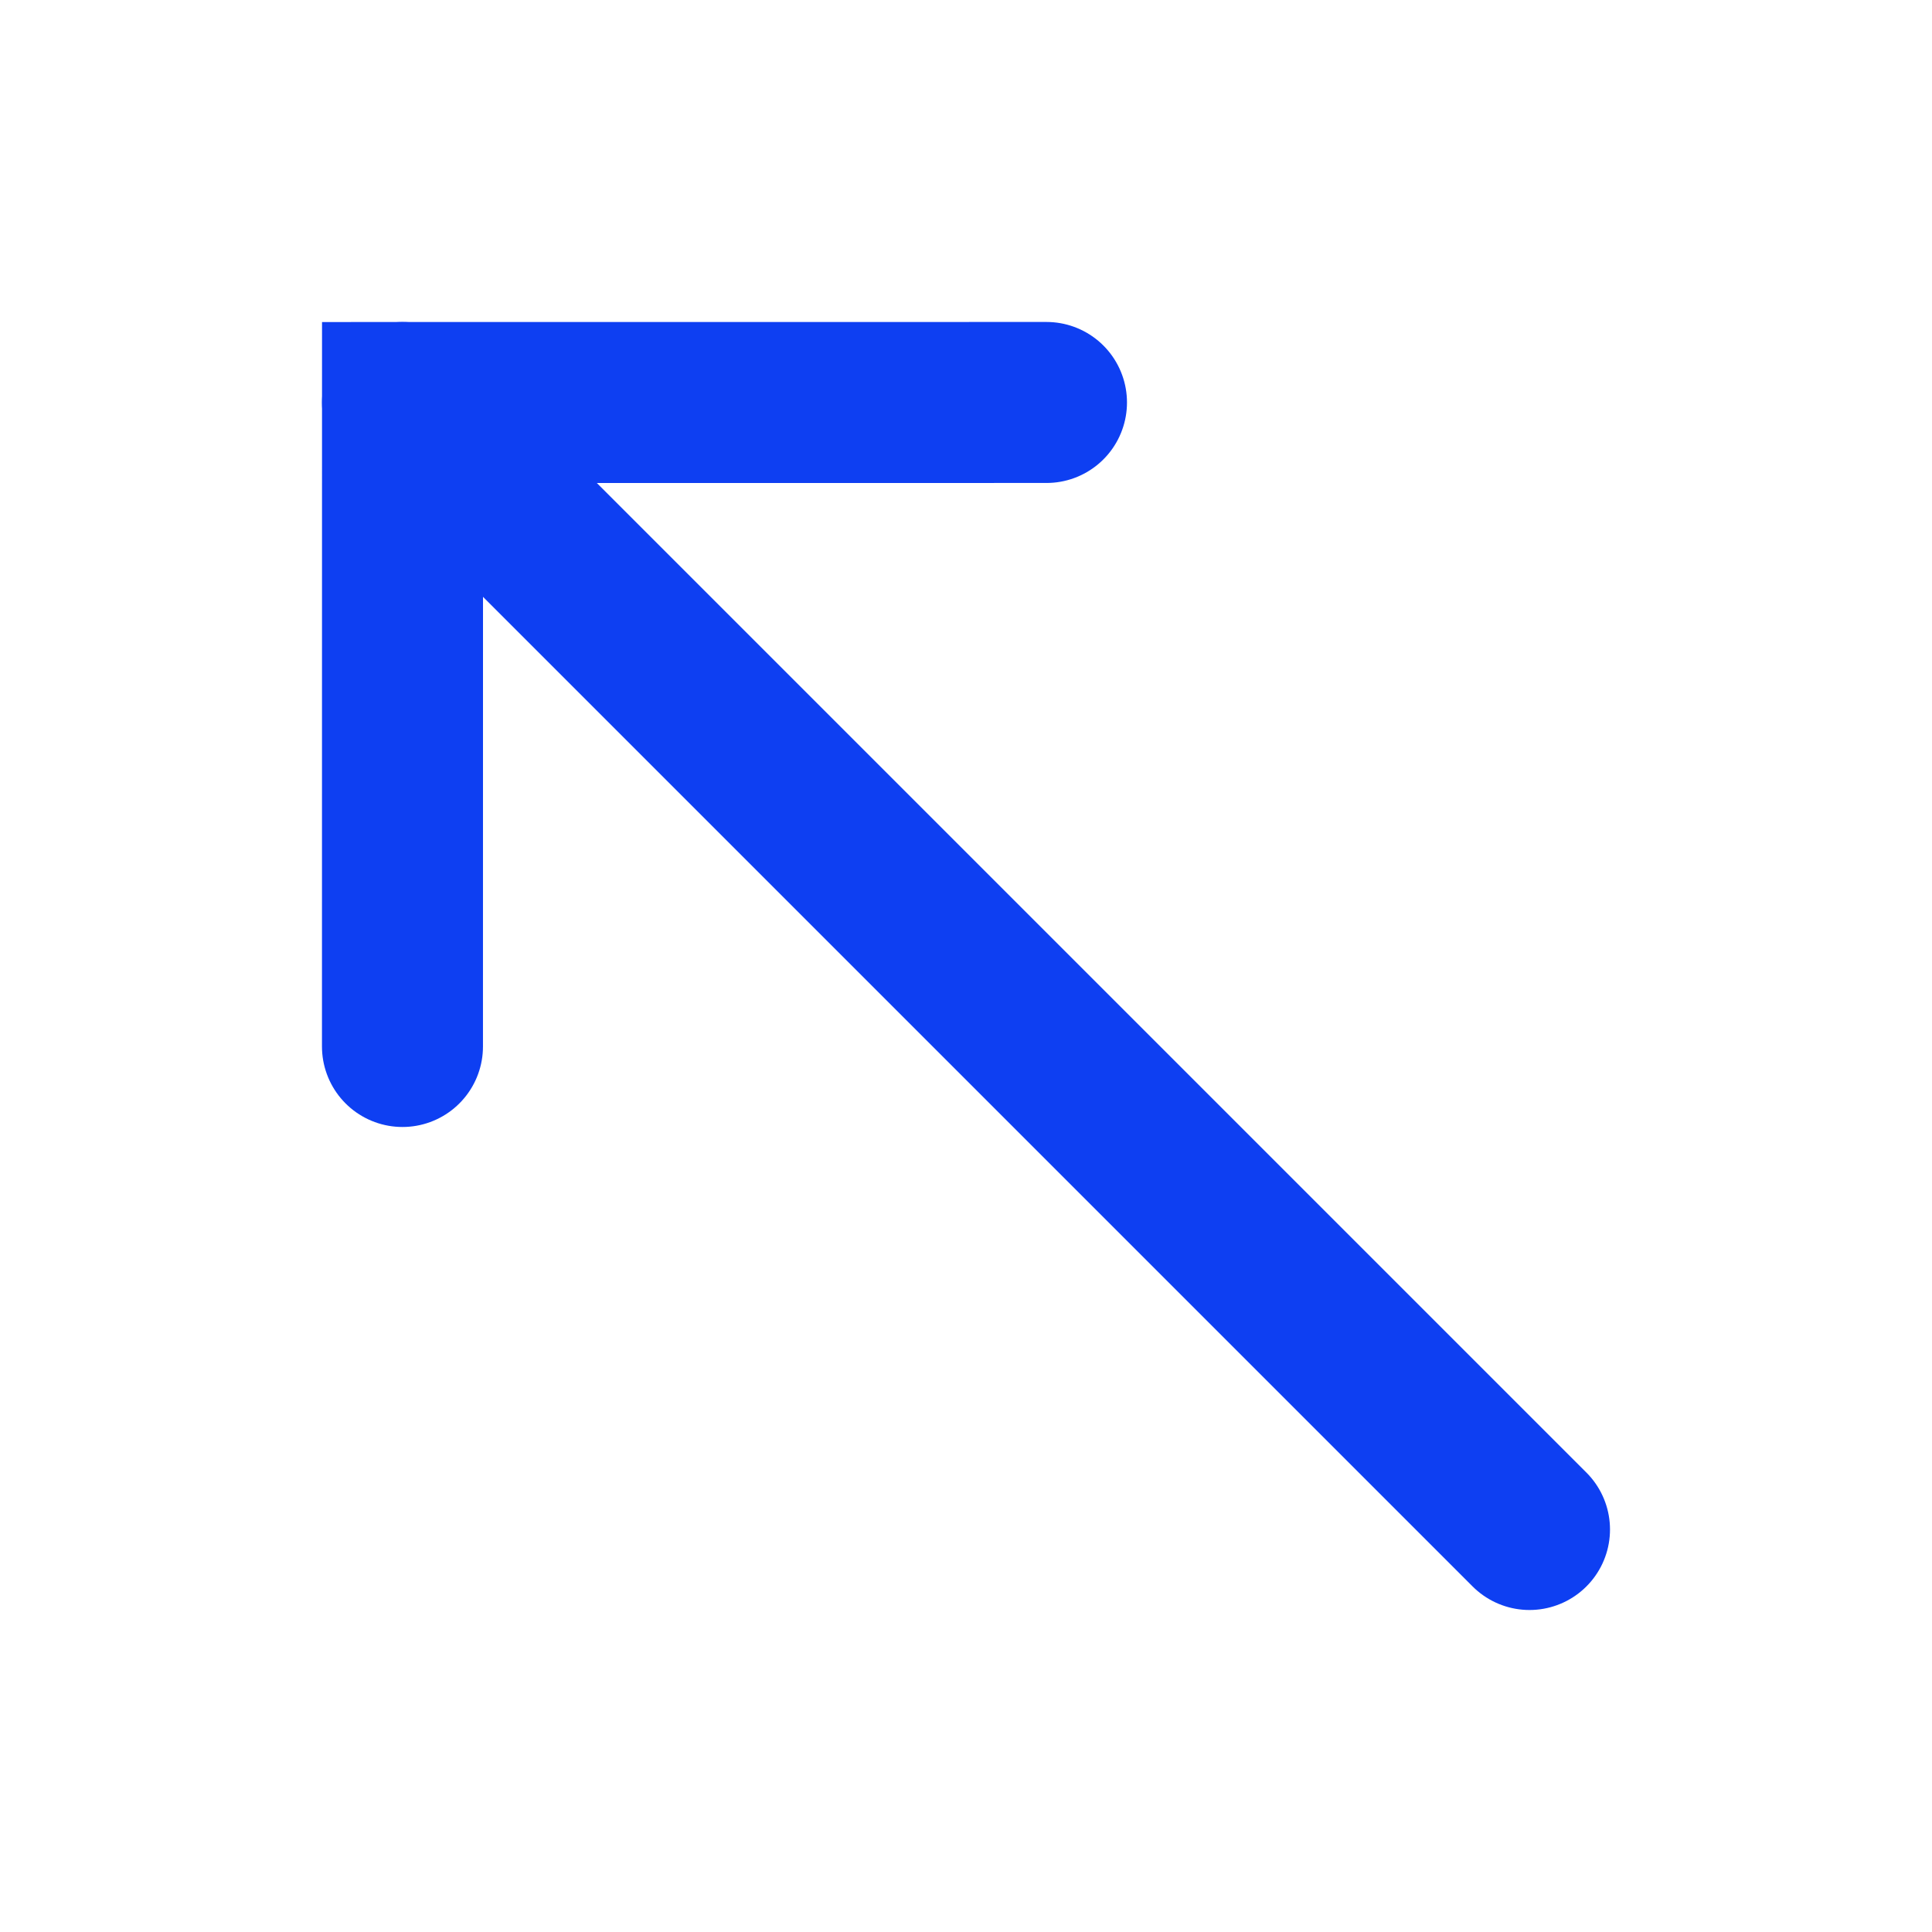 <svg xmlns="http://www.w3.org/2000/svg" width="24" height="24" viewBox="0 0 24 24">
  <g fill="none" fill-rule="evenodd" stroke="#0E3FF2" stroke-linecap="round" stroke-width="2" transform="rotate(180 12 12)">
    <polyline points="11.343 14.172 17 19.828 22.657 14.172" transform="rotate(-45 17 17)"/>
    <path d="M19,19 L5,5"/>
  </g>
</svg>
